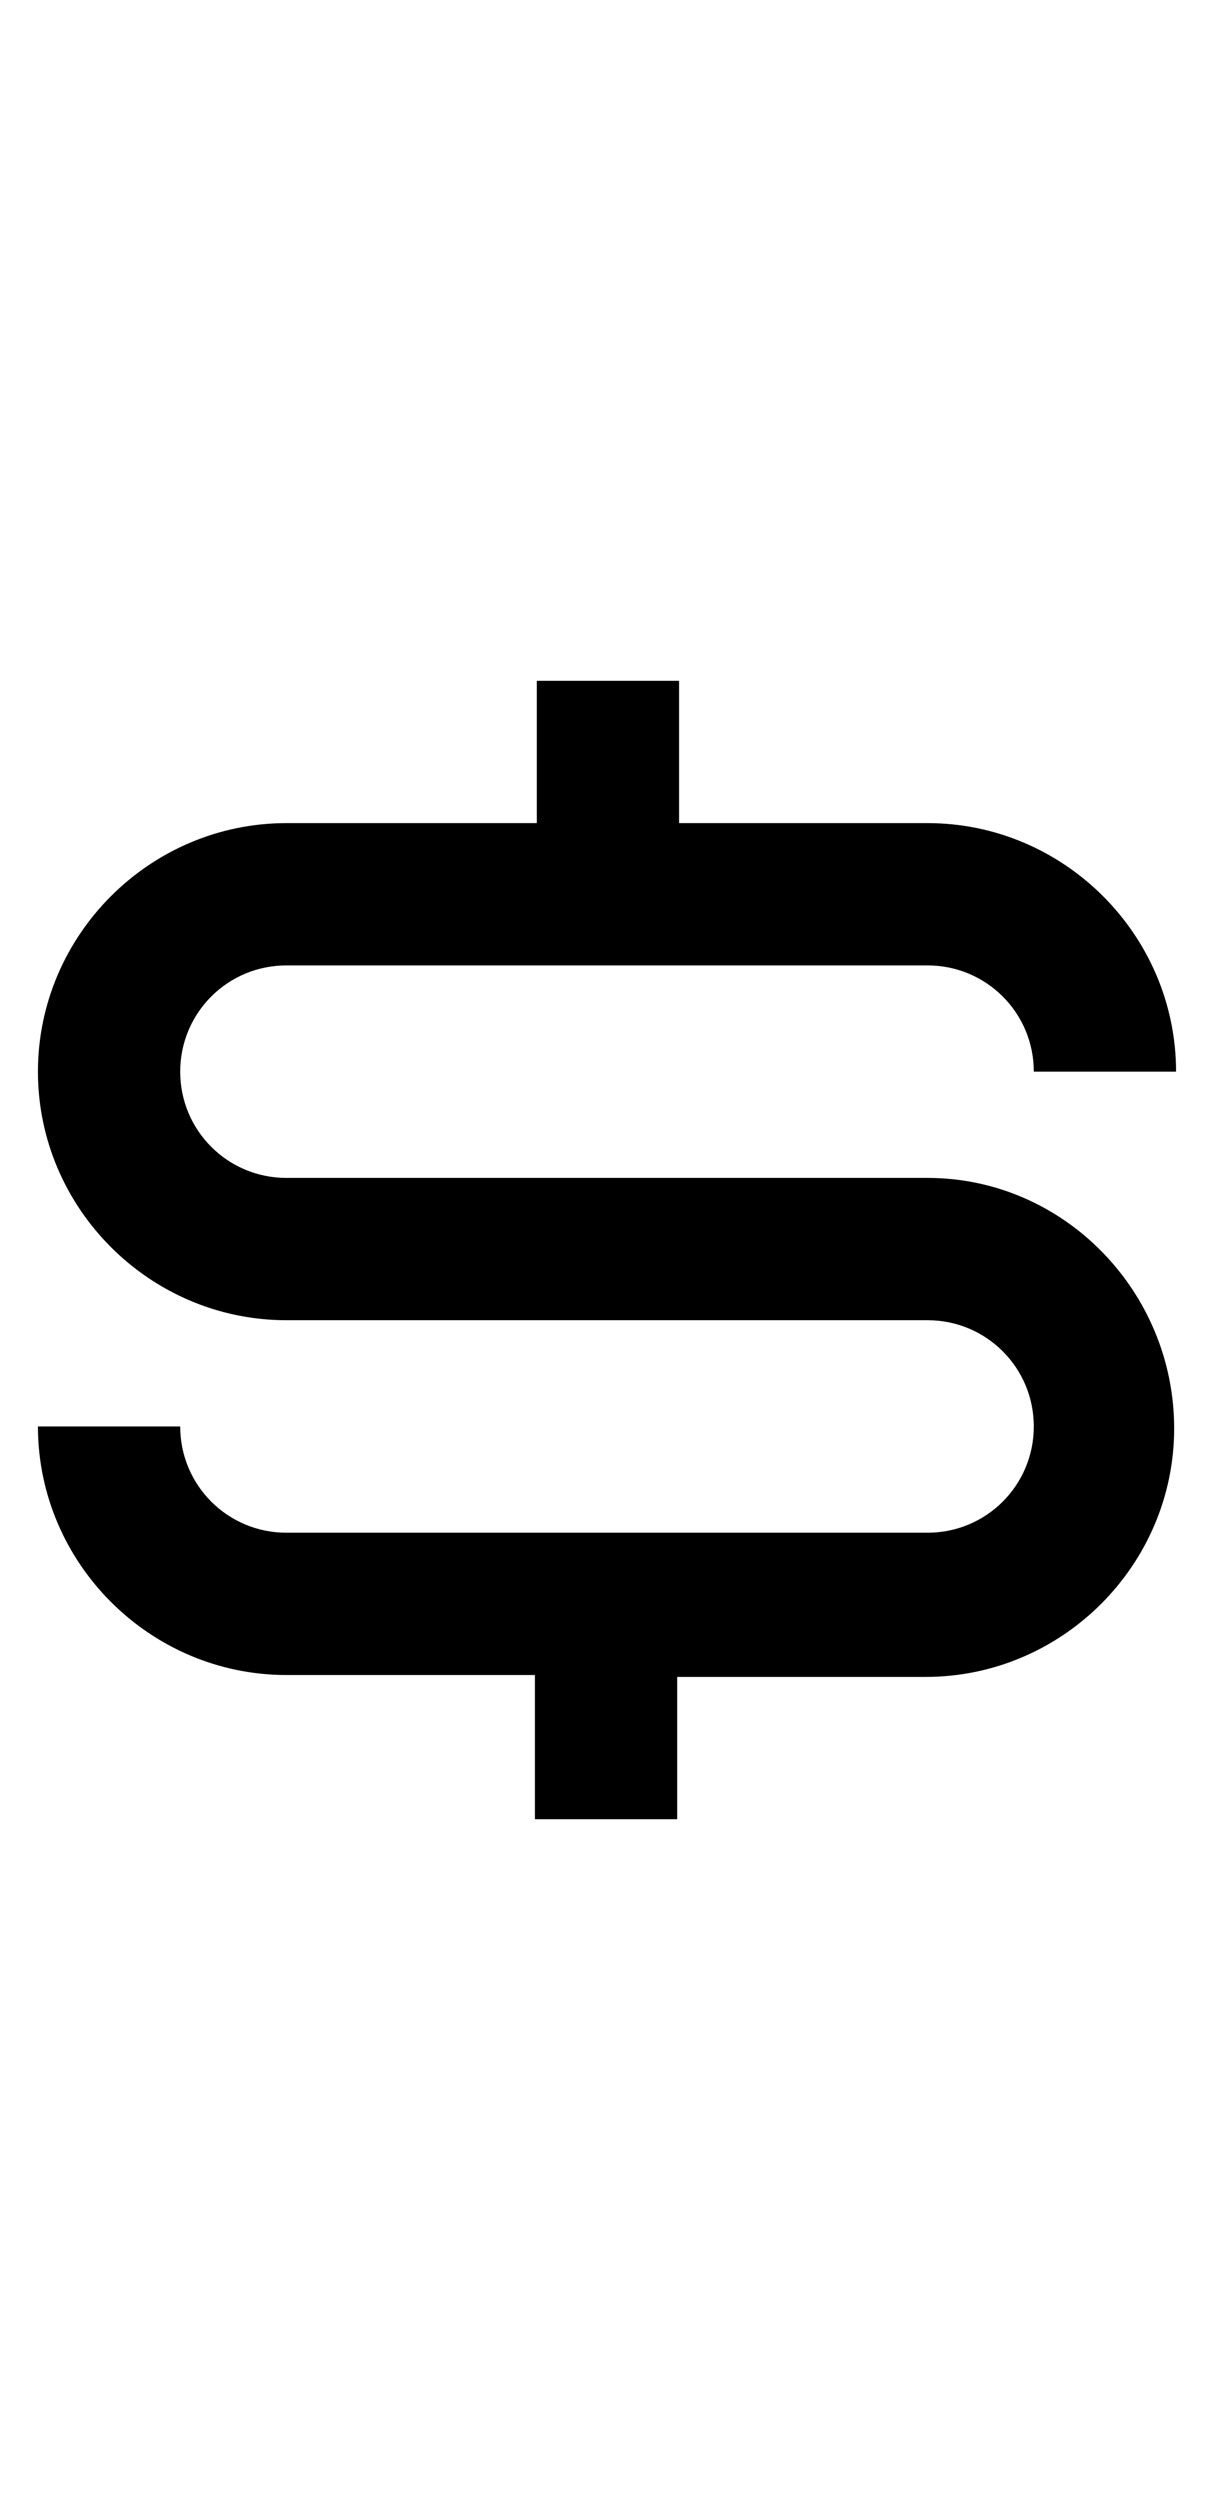 <!-- Generated by IcoMoon.io -->
<svg version="1.1"  width="17" height="35" viewBox="0 0 32 32">
<title>Dollar-</title>
<path fill="#000000" d="M24.45 14.1h-16.9c-1.55 0-2.8-1.25-2.8-2.8s1.25-2.8 2.8-2.8h16.9c1.55 0 2.8 1.25 2.8 2.8h3.75c0-3.6-2.95-6.55-6.55-6.55h-6.55v-3.75h-3.75v3.75h-6.6c-3.6 0-6.55 2.95-6.55 6.55s2.95 6.55 6.55 6.55h16.9c1.55 0 2.8 1.25 2.8 2.8s-1.25 2.8-2.8 2.8h-16.9c-1.55 0-2.8-1.25-2.8-2.8h-3.75c0 3.6 2.95 6.55 6.55 6.55h6.55v3.8h3.75v-3.75h6.55c3.6 0 6.55-2.95 6.55-6.55s-2.9-6.6-6.5-6.6z"></path>
</svg>

